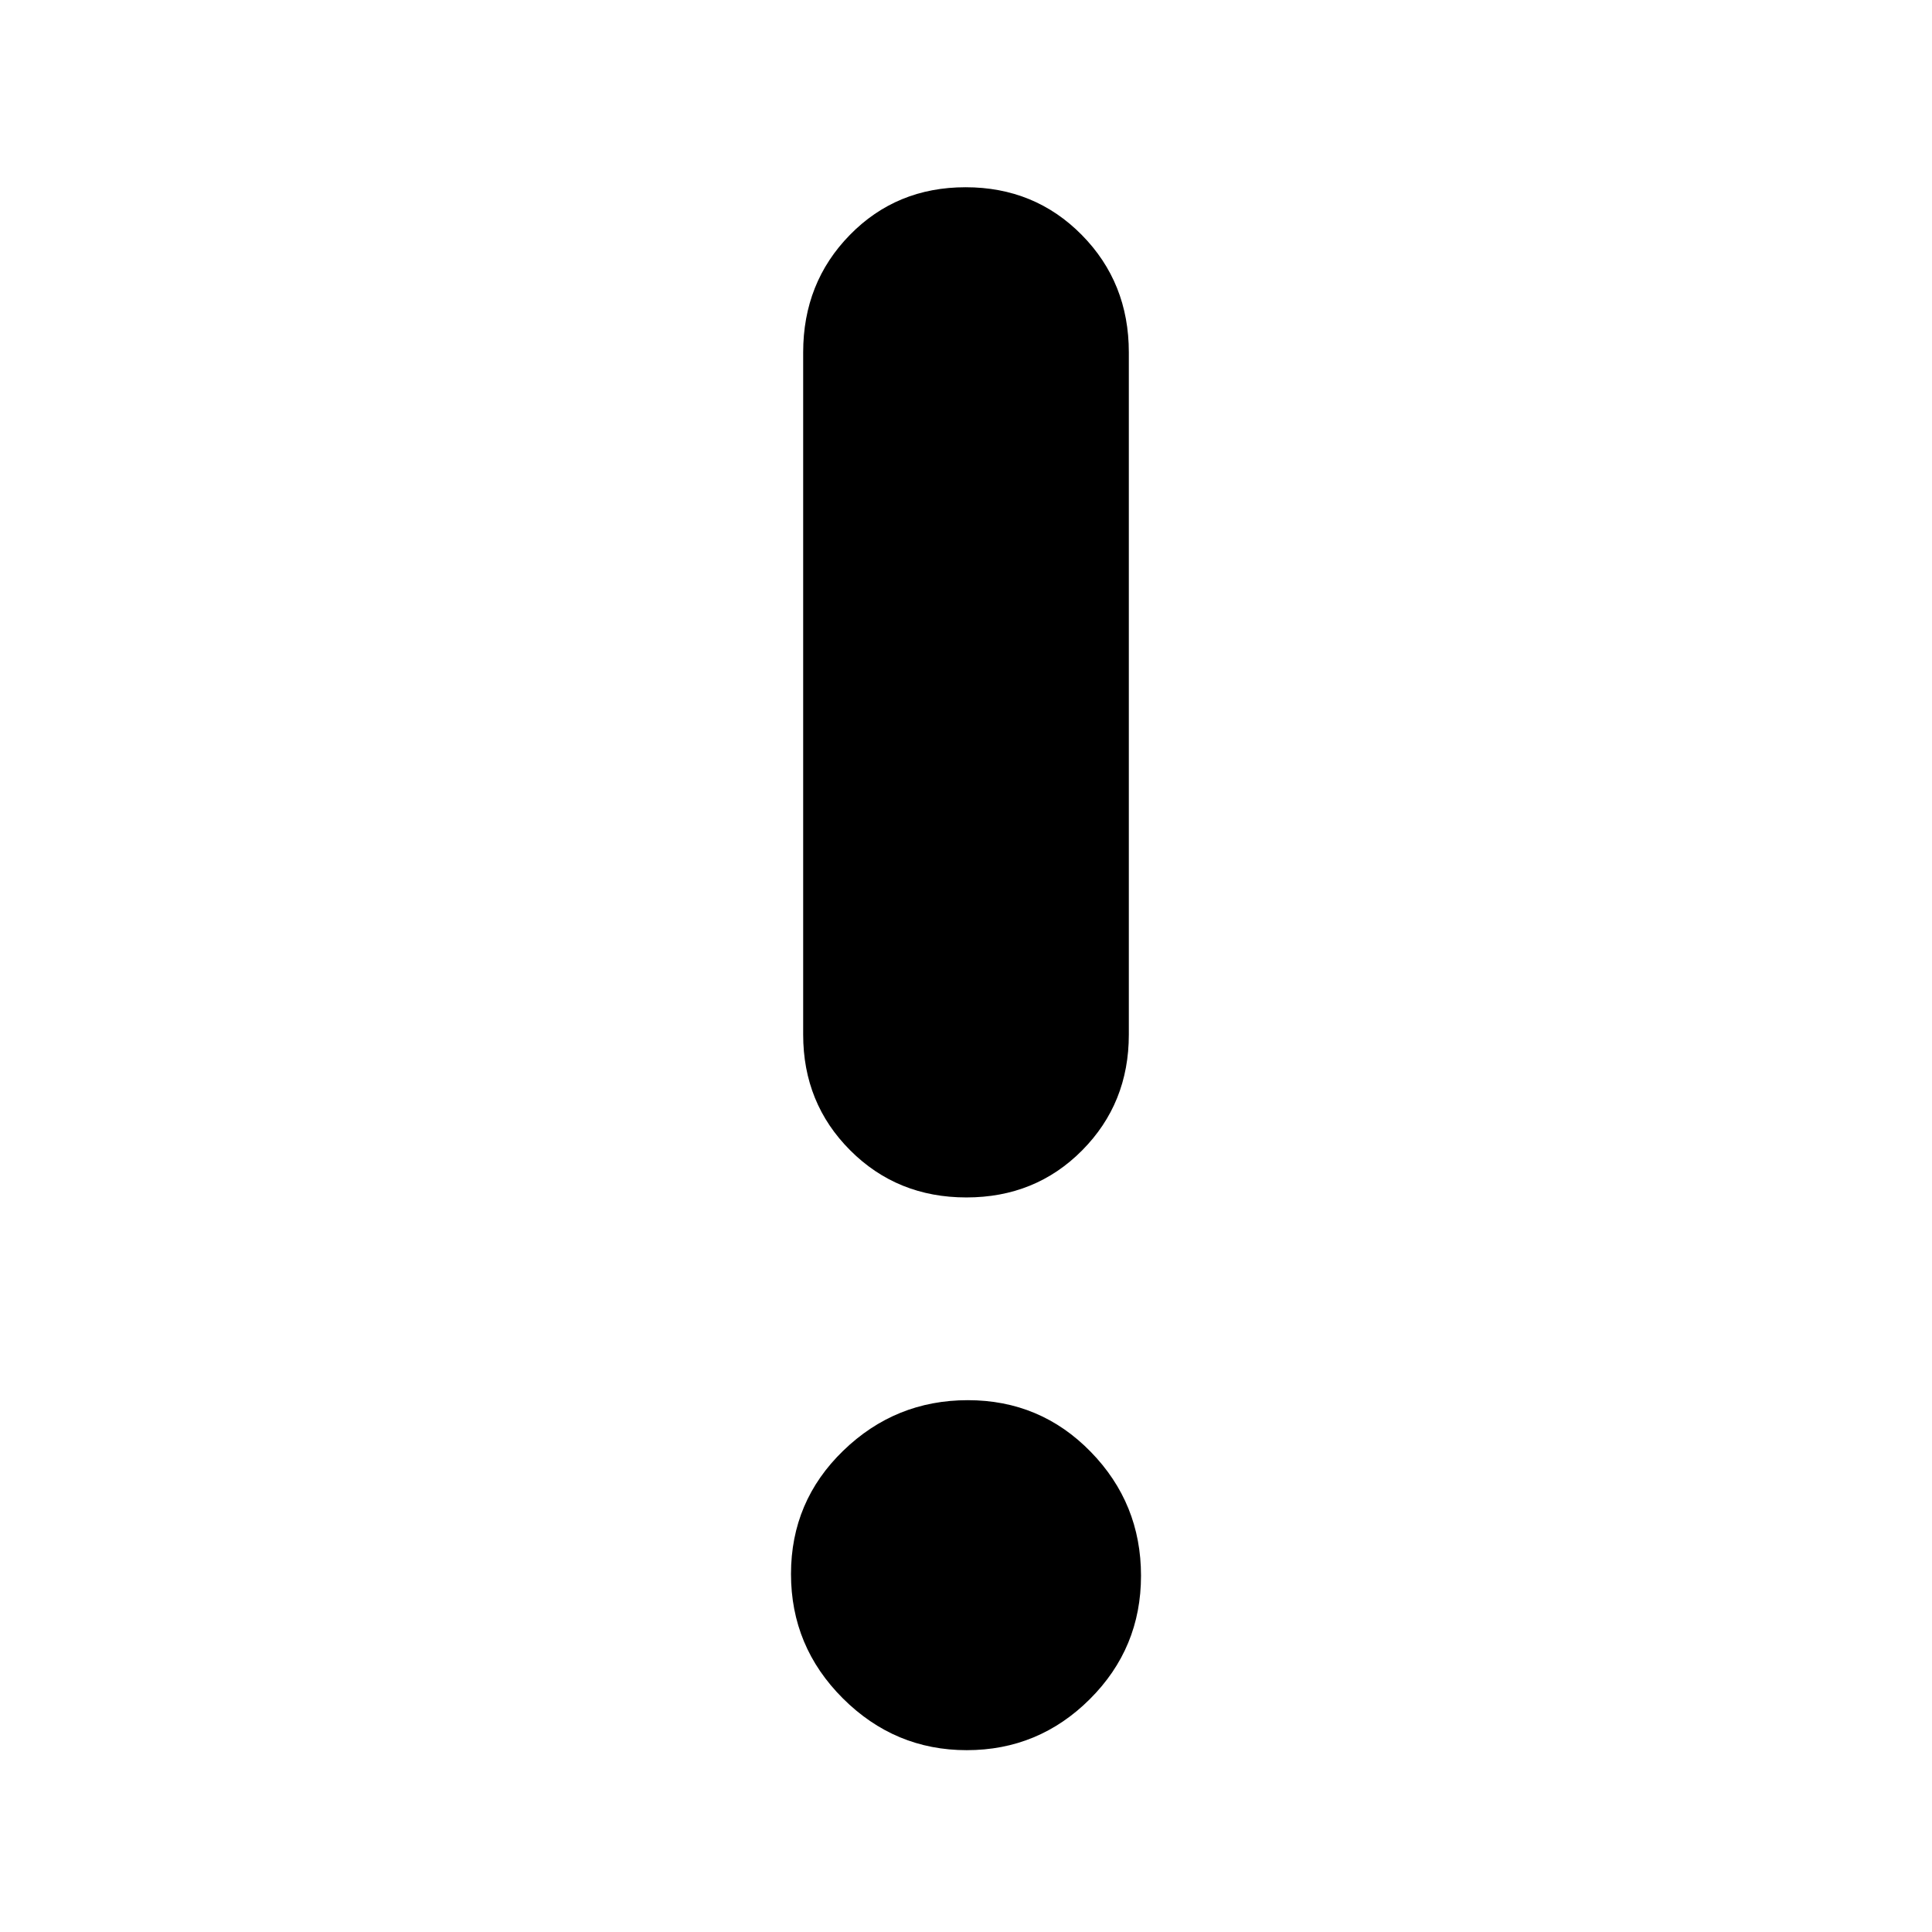 <svg xmlns="http://www.w3.org/2000/svg" height="48" viewBox="0 -960 960 960" width="48"><path d="M480.36-90.35q-35.72 0-61.52-25.71-25.8-25.72-25.8-61.83t25.93-61.24q25.92-25.13 61.93-25.13 36.02 0 61.04 25.62 25.02 25.63 25.02 61.61 0 35.99-25.44 61.33-25.44 25.35-61.16 25.35ZM480.19-365q-34.33 0-57.72-23.4-23.38-23.39-23.38-57.51v-339q0-34.65 23.19-58.35 23.19-23.7 57.53-23.7 34.33 0 57.72 23.7 23.38 23.7 23.38 58.35v339q0 34.12-23.19 57.51-23.19 23.4-57.53 23.4Z"/></svg>